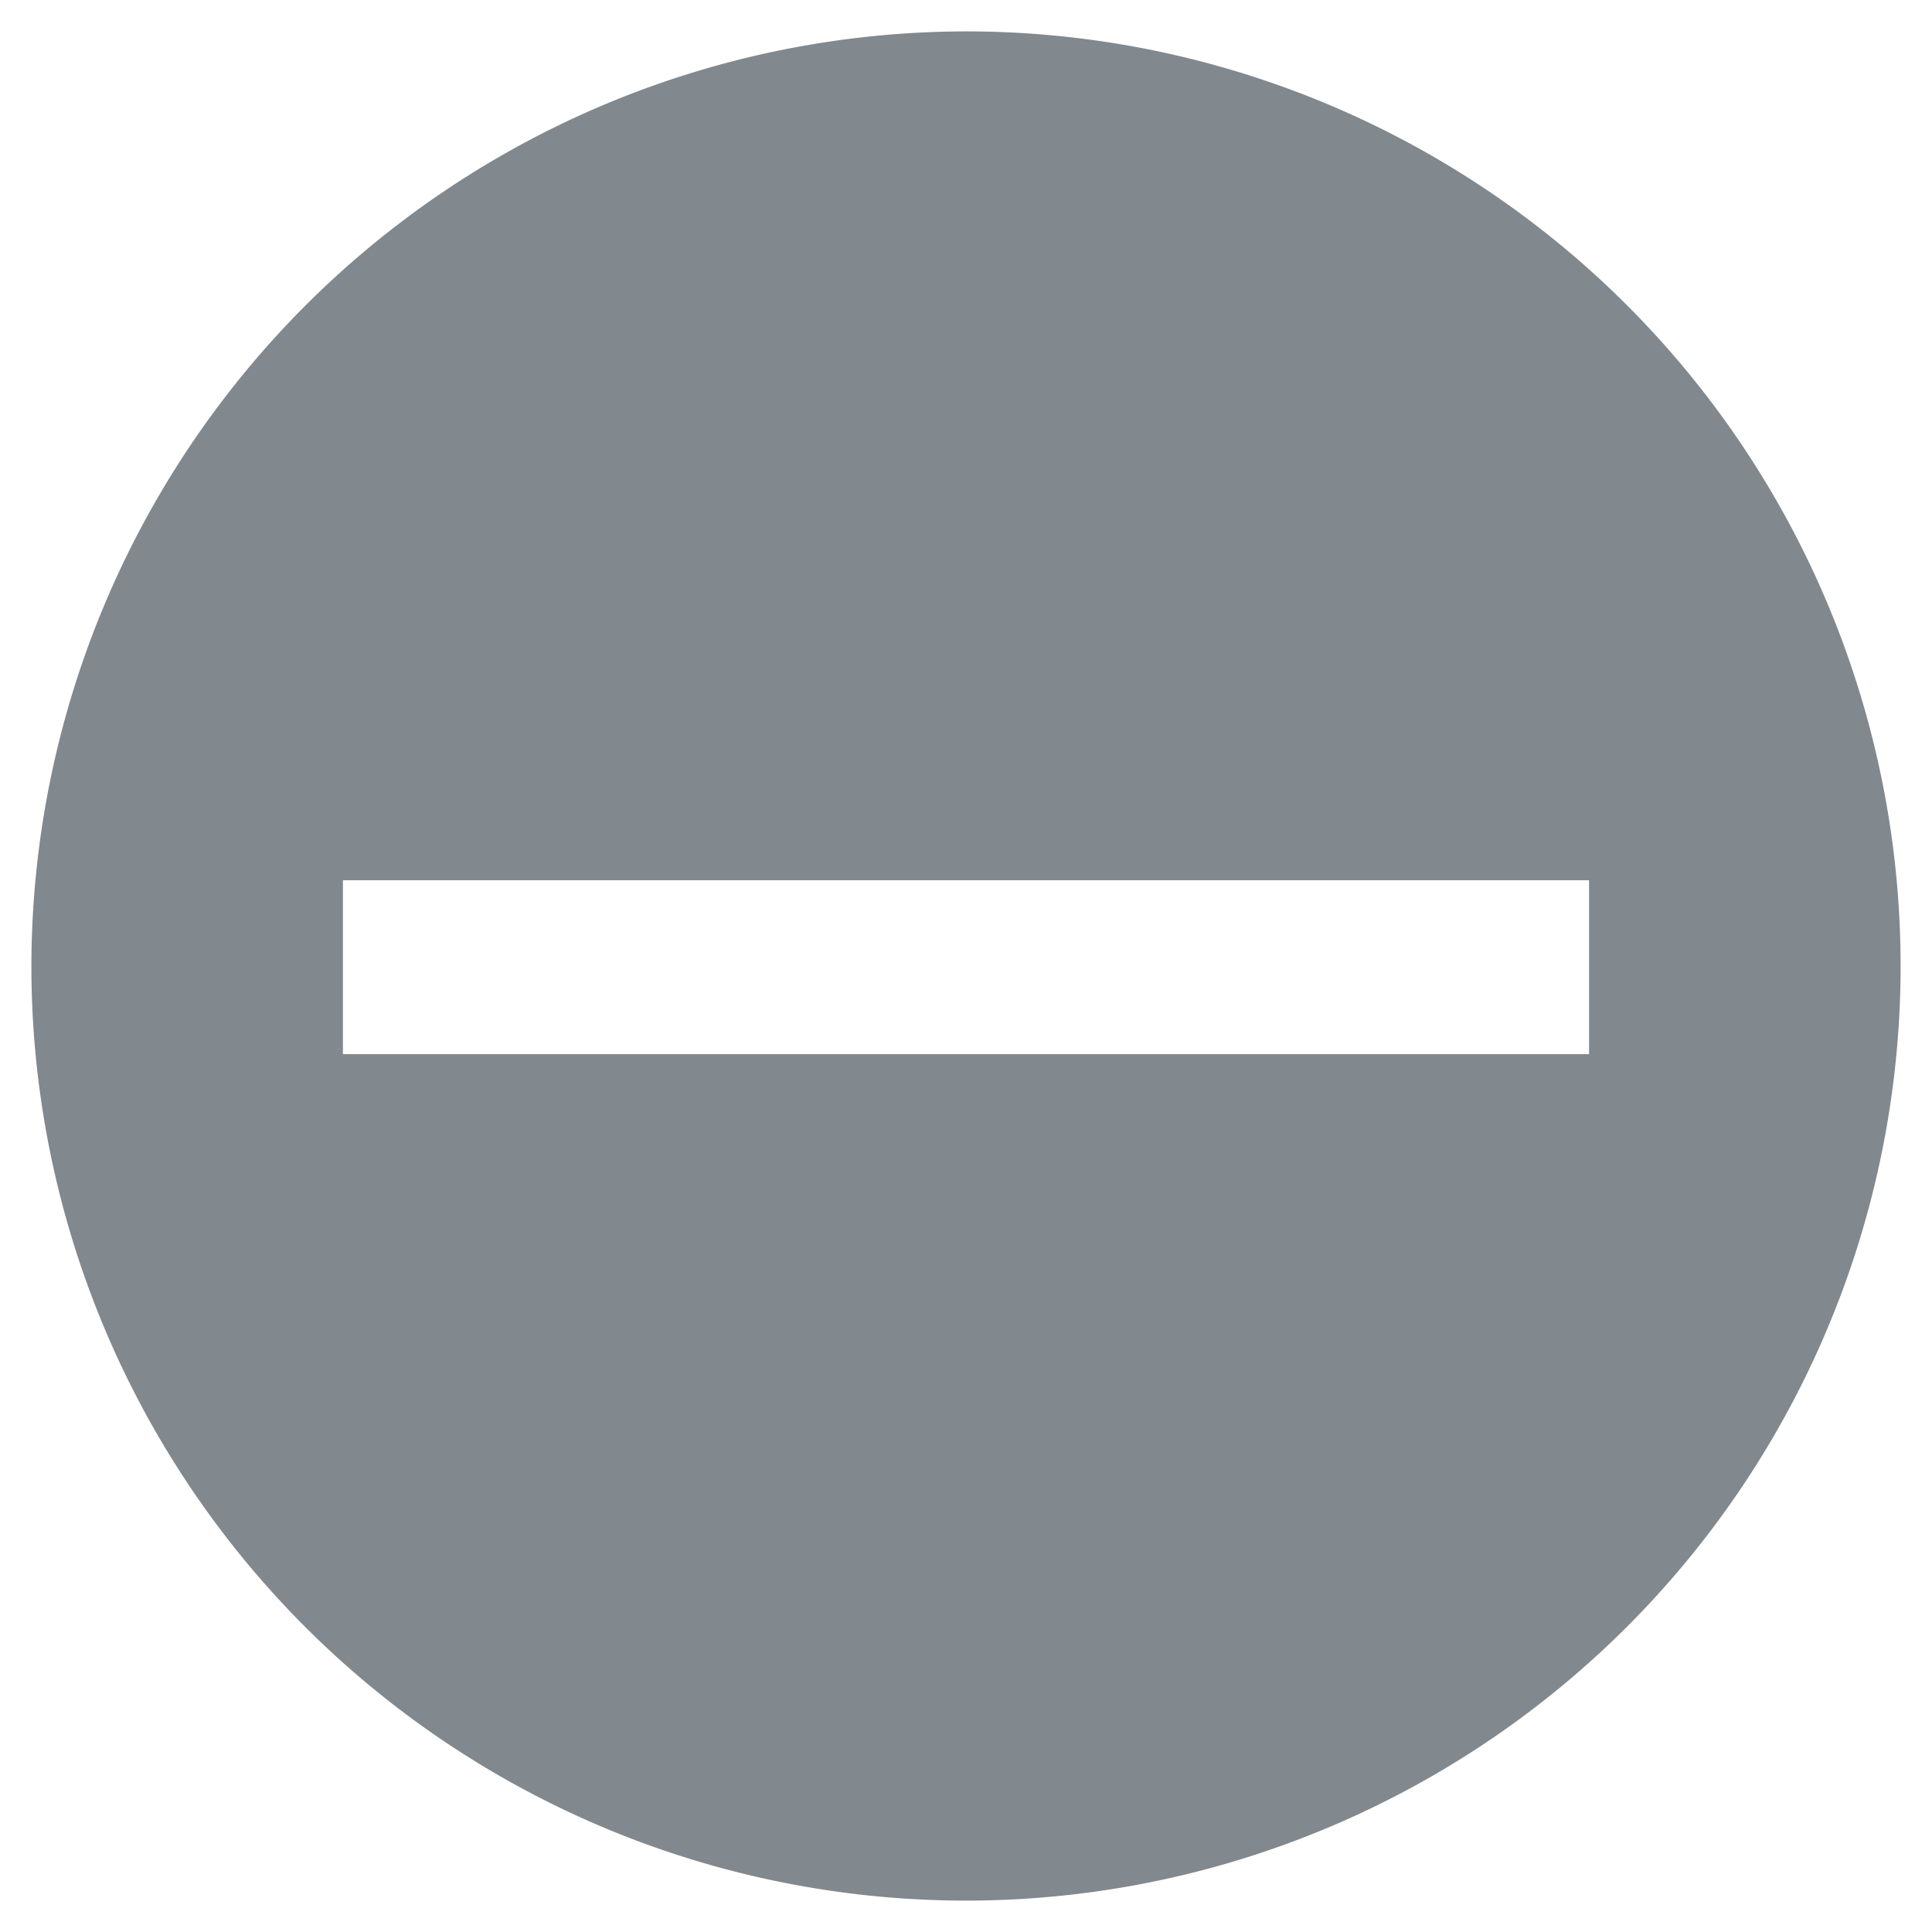 <svg id="ef39ba3f-34e0-4fba-b198-e186a6984131" data-name="minus-circle" xmlns="http://www.w3.org/2000/svg" viewBox="0 0 16 16"><defs><style>.icons09{fill:#81888e;fill-rule:evenodd;}</style></defs><path id="be096e2a-311b-4f9a-8ac5-bf991cd58b5c" data-name="icons09" class="icons09" d="M2.84,7.29V8.73H13.16V7.29ZM8,.26A7.74,7.74,0,1,1,.26,8,7.75,7.75,0,0,1,8,.26Z"/></svg>